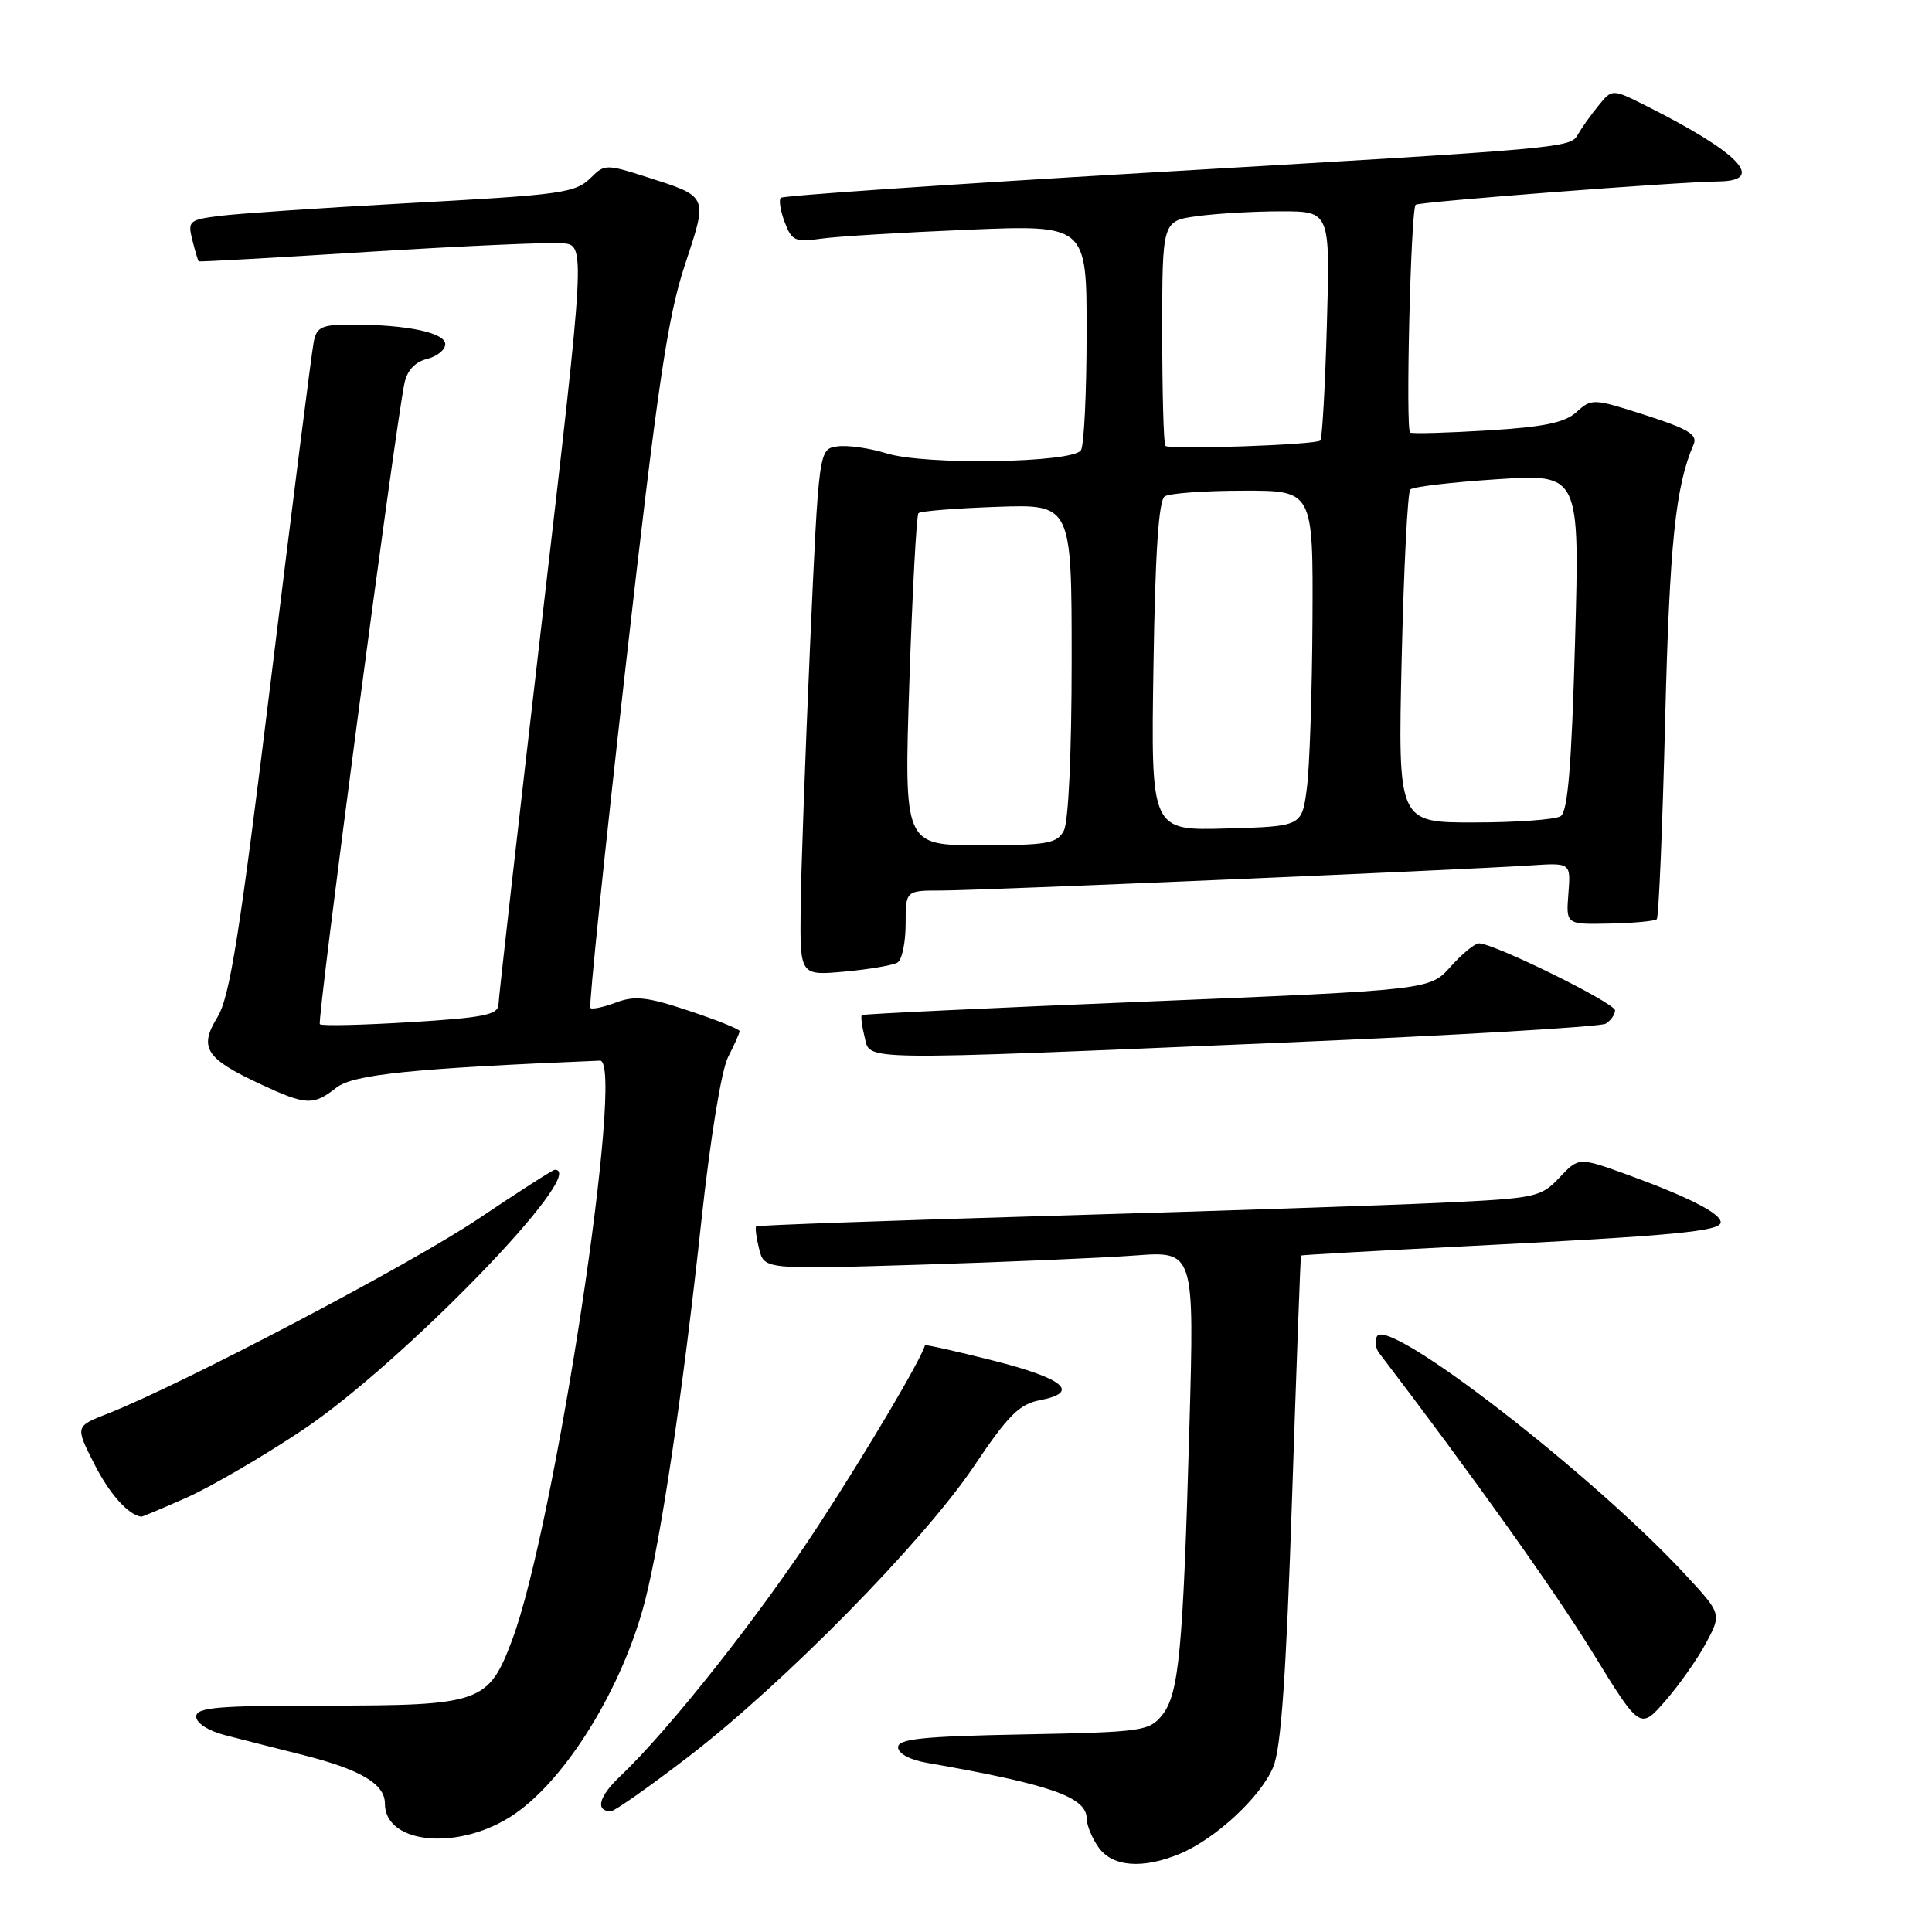 <?xml version="1.0" encoding="UTF-8" standalone="no"?>
<!DOCTYPE svg PUBLIC "-//W3C//DTD SVG 1.1//EN" "http://www.w3.org/Graphics/SVG/1.1/DTD/svg11.dtd" >
<svg xmlns="http://www.w3.org/2000/svg" xmlns:xlink="http://www.w3.org/1999/xlink" version="1.1" viewBox="0 0 256 256">
 <g >
 <path fill="currentColor"
d=" M 156.35 245.63 C 161.08 243.65 167.07 238.09 168.71 234.14 C 169.75 231.67 170.42 222.03 171.20 198.62 C 171.79 180.96 172.32 166.44 172.39 166.36 C 172.45 166.29 182.62 165.72 195.00 165.09 C 221.90 163.73 228.00 163.15 228.00 161.95 C 228.00 160.78 223.68 158.58 215.66 155.66 C 209.19 153.32 209.19 153.32 206.63 156.04 C 204.16 158.65 203.57 158.78 190.78 159.38 C 183.48 159.72 160.18 160.50 139.00 161.11 C 117.82 161.73 100.37 162.35 100.20 162.50 C 100.04 162.64 100.21 163.99 100.59 165.49 C 101.27 168.21 101.27 168.21 121.88 167.58 C 133.22 167.23 146.05 166.68 150.38 166.36 C 158.26 165.77 158.26 165.77 157.60 189.13 C 156.76 218.82 156.22 224.51 153.97 227.29 C 152.27 229.38 151.31 229.52 135.59 229.82 C 122.26 230.07 119.00 230.41 119.00 231.52 C 119.00 232.34 120.53 233.18 122.75 233.57 C 139.32 236.47 144.00 238.12 144.00 241.02 C 144.00 241.86 144.70 243.56 145.56 244.78 C 147.38 247.37 151.41 247.69 156.35 245.63 Z  M 68.24 240.33 C 75.16 235.54 82.51 223.52 85.44 212.23 C 87.59 203.94 90.49 184.42 92.94 161.73 C 94.13 150.76 95.60 141.74 96.49 140.03 C 97.32 138.42 98.00 136.89 98.00 136.63 C 98.00 136.37 94.99 135.16 91.31 133.94 C 85.77 132.09 84.10 131.90 81.62 132.84 C 79.98 133.46 78.45 133.78 78.23 133.56 C 78.00 133.34 80.11 112.98 82.90 88.33 C 87.11 51.20 88.45 42.07 90.72 35.20 C 93.83 25.75 94.00 26.12 85.33 23.34 C 80.53 21.80 80.05 21.80 78.51 23.34 C 76.24 25.62 75.14 25.77 53.00 26.98 C 42.27 27.57 31.55 28.30 29.16 28.60 C 25.04 29.12 24.85 29.28 25.49 31.82 C 25.86 33.29 26.24 34.56 26.33 34.63 C 26.42 34.71 36.62 34.14 49.00 33.36 C 61.38 32.59 72.87 32.08 74.54 32.23 C 77.59 32.50 77.59 32.50 71.84 82.00 C 68.68 109.23 66.07 132.23 66.05 133.11 C 66.01 134.46 64.09 134.85 54.41 135.44 C 48.04 135.83 42.62 135.96 42.38 135.71 C 41.98 135.31 52.28 57.25 53.58 50.84 C 53.93 49.10 54.96 47.98 56.56 47.57 C 57.90 47.24 59.00 46.35 59.00 45.61 C 59.00 44.09 53.99 43.03 46.77 43.01 C 42.66 43.00 41.98 43.30 41.58 45.25 C 41.32 46.49 38.80 66.40 35.97 89.50 C 31.77 123.79 30.46 132.10 28.81 134.78 C 26.32 138.84 27.24 140.26 34.50 143.65 C 40.56 146.48 41.52 146.52 44.57 144.12 C 46.80 142.37 54.54 141.57 79.50 140.54 C 82.90 140.40 73.52 202.25 67.86 217.31 C 64.72 225.65 63.72 226.00 43.05 226.00 C 28.76 226.00 26.00 226.24 26.00 227.46 C 26.00 228.31 27.57 229.33 29.75 229.90 C 31.81 230.44 36.42 231.61 40.00 232.51 C 47.76 234.46 51.00 236.37 51.00 238.97 C 51.00 244.49 61.09 245.29 68.24 240.33 Z  M 91.15 232.83 C 103.82 223.11 122.33 204.28 129.02 194.33 C 133.60 187.51 135.05 186.06 137.81 185.53 C 143.19 184.49 141.01 182.66 131.50 180.26 C 126.63 179.03 122.61 178.13 122.57 178.26 C 121.94 180.33 114.91 192.20 108.53 202.00 C 100.75 213.94 88.69 229.20 82.14 235.40 C 79.33 238.06 78.84 240.00 80.96 240.00 C 81.42 240.00 86.01 236.77 91.15 232.83 Z  M 226.08 217.67 C 228.12 213.84 228.12 213.84 223.34 208.67 C 211.09 195.42 184.05 174.50 182.47 177.05 C 182.12 177.62 182.24 178.63 182.75 179.29 C 194.89 195.20 205.96 210.73 210.98 218.89 C 217.32 229.21 217.32 229.21 220.68 225.36 C 222.53 223.23 224.96 219.78 226.08 217.67 Z  M 24.69 198.46 C 27.85 197.06 34.75 193.05 40.03 189.53 C 53.19 180.77 78.18 155.00 73.52 155.00 C 73.26 155.00 68.72 157.91 63.44 161.46 C 54.54 167.46 24.04 183.49 14.23 187.33 C 9.97 189.00 9.97 189.00 12.47 193.94 C 14.49 197.93 16.98 200.73 18.72 200.97 C 18.84 200.99 21.53 199.86 24.69 198.46 Z  M 170.02 138.15 C 192.86 137.19 212.10 136.06 212.77 135.64 C 213.45 135.22 214.00 134.43 214.00 133.88 C 214.00 132.90 197.96 125.00 195.97 125.00 C 195.42 125.00 193.73 126.39 192.21 128.09 C 189.46 131.17 189.46 131.17 151.98 132.71 C 131.37 133.55 114.37 134.36 114.20 134.50 C 114.04 134.65 114.20 135.94 114.56 137.38 C 115.37 140.59 112.68 140.56 170.02 138.15 Z  M 118.93 127.54 C 119.52 127.18 120.00 124.88 120.00 122.44 C 120.00 118.00 120.00 118.00 124.75 118.00 C 129.71 118.00 193.56 115.28 202.82 114.67 C 208.14 114.32 208.14 114.32 207.82 118.41 C 207.50 122.50 207.50 122.50 213.28 122.38 C 216.47 122.32 219.28 122.05 219.53 121.80 C 219.79 121.54 220.29 109.67 220.64 95.42 C 221.23 72.01 222.00 64.48 224.41 58.89 C 224.97 57.60 223.72 56.84 218.03 55.01 C 211.13 52.79 210.90 52.78 208.91 54.59 C 207.34 56.01 204.61 56.58 197.18 57.03 C 191.86 57.36 187.21 57.49 186.85 57.32 C 186.23 57.02 186.93 27.88 187.58 27.13 C 187.92 26.75 222.23 24.10 227.75 24.04 C 234.07 23.96 230.44 20.20 218.06 13.99 C 213.61 11.76 213.61 11.76 211.77 14.04 C 210.75 15.29 209.56 16.97 209.11 17.77 C 208.07 19.62 208.18 19.61 151.74 22.90 C 125.47 24.44 103.74 25.92 103.46 26.21 C 103.18 26.49 103.41 27.95 103.98 29.45 C 104.91 31.91 105.38 32.12 108.76 31.63 C 110.82 31.33 119.59 30.80 128.25 30.44 C 144.00 29.79 144.00 29.79 143.98 44.14 C 143.98 52.04 143.64 59.02 143.23 59.66 C 142.16 61.35 122.53 61.66 117.46 60.07 C 115.23 59.38 112.31 58.96 110.96 59.15 C 108.50 59.50 108.50 59.50 107.34 85.50 C 106.71 99.80 106.14 115.50 106.09 120.39 C 106.00 129.28 106.00 129.28 111.93 128.74 C 115.19 128.44 118.34 127.90 118.93 127.54 Z  M 120.50 90.25 C 120.90 78.29 121.44 68.28 121.70 68.00 C 121.95 67.72 126.63 67.35 132.08 67.16 C 142.00 66.81 142.00 66.81 142.00 87.47 C 142.00 99.80 141.58 108.91 140.96 110.07 C 140.05 111.78 138.79 112.00 129.85 112.00 C 119.78 112.00 119.78 112.00 120.50 90.25 Z  M 152.84 88.29 C 153.07 73.18 153.53 66.28 154.34 65.77 C 154.98 65.36 159.66 65.02 164.75 65.02 C 174.00 65.00 174.00 65.00 173.91 82.25 C 173.86 91.74 173.53 101.75 173.16 104.50 C 172.50 109.50 172.50 109.50 162.50 109.78 C 152.50 110.07 152.50 110.07 152.84 88.29 Z  M 185.73 87.25 C 186.01 75.29 186.52 65.21 186.87 64.86 C 187.22 64.50 192.41 63.89 198.41 63.50 C 209.32 62.79 209.32 62.79 208.70 85.06 C 208.24 101.59 207.74 107.55 206.79 108.15 C 206.08 108.60 200.94 108.98 195.36 108.98 C 185.23 109.00 185.23 109.00 185.73 87.25 Z  M 154.42 59.08 C 154.19 58.85 154.00 52.05 154.00 43.97 C 154.00 29.27 154.00 29.27 158.64 28.64 C 161.19 28.29 166.20 28.00 169.76 28.00 C 176.25 28.00 176.25 28.00 175.82 42.97 C 175.59 51.20 175.20 58.13 174.95 58.37 C 174.35 58.95 154.95 59.62 154.42 59.08 Z "/>
</g>
</svg>